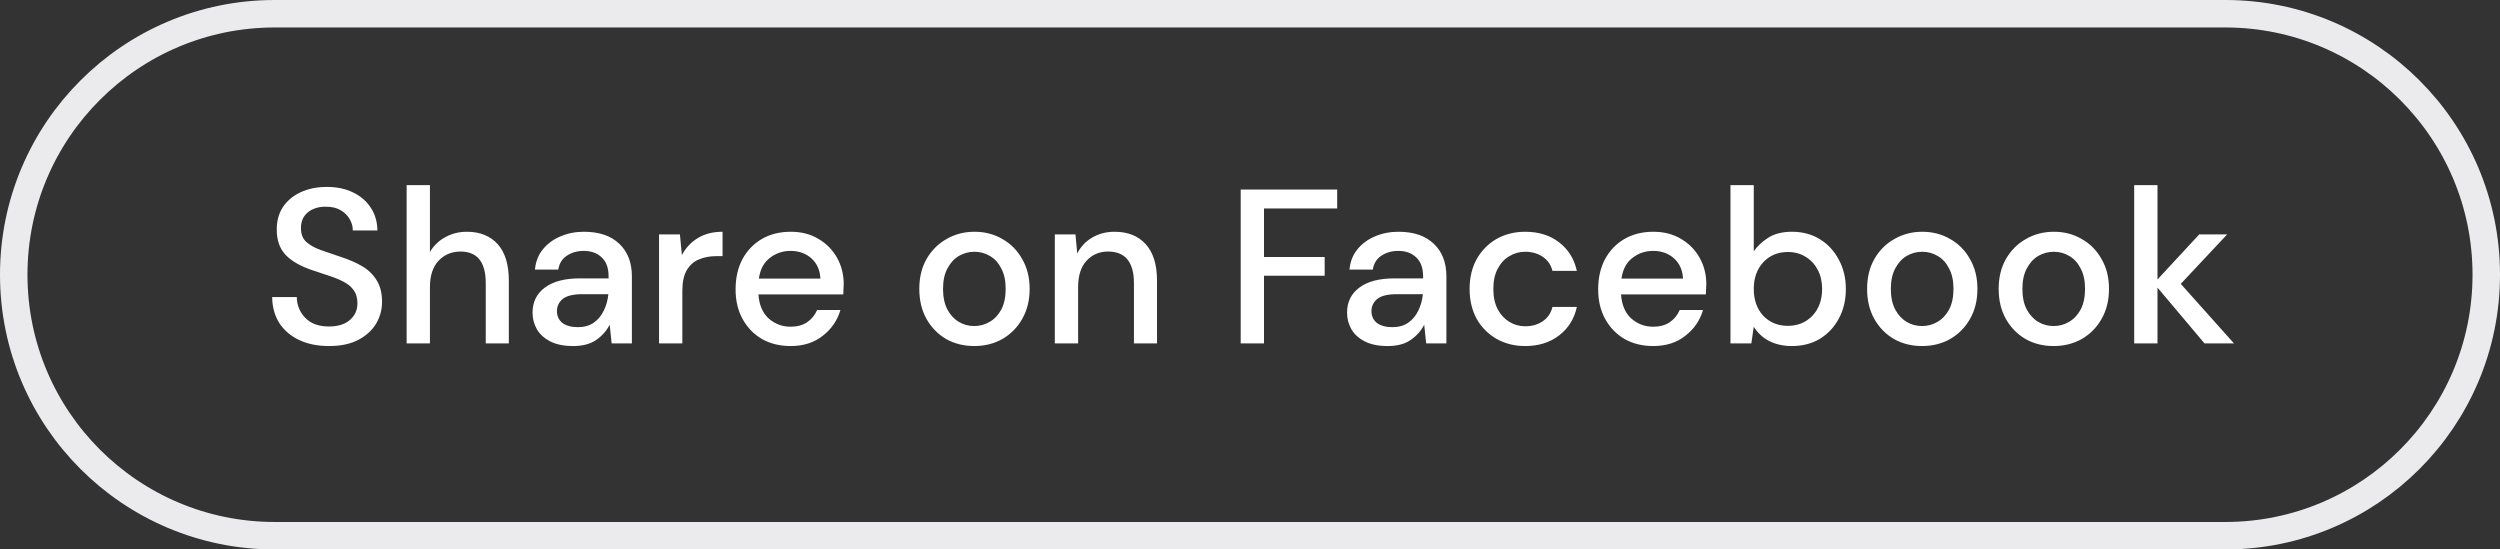 <svg width="182" height="40" viewBox="0 0 182 40" fill="none" xmlns="http://www.w3.org/2000/svg">
<rect x="0" y="0" width="182" height="40" fill="#333333" stroke="none"/>
<g clip-path="url(#clip0_464_985)">
<path d="M162 1H20C9.507 1 1 9.507 1 20C1 30.493 9.507 39 20 39H162C172.493 39 181 30.493 181 20C181 9.507 172.493 1 162 1Z" stroke="#EBEAED" stroke-width="2"/>
<path d="M23.957 25.192C23.136 25.192 22.416 25.049 21.797 24.761C21.178 24.473 20.693 24.062 20.341 23.529C20 22.995 19.824 22.36 19.813 21.625H21.605C21.616 22.222 21.824 22.729 22.229 23.145C22.634 23.561 23.205 23.768 23.941 23.768C24.592 23.768 25.098 23.614 25.461 23.305C25.834 22.985 26.021 22.579 26.021 22.088C26.021 21.694 25.93 21.374 25.749 21.128C25.578 20.883 25.338 20.68 25.029 20.52C24.73 20.36 24.384 20.216 23.989 20.088C23.594 19.96 23.178 19.822 22.741 19.672C21.877 19.384 21.226 19.011 20.789 18.552C20.362 18.094 20.149 17.491 20.149 16.744C20.138 16.115 20.282 15.566 20.581 15.097C20.89 14.627 21.317 14.264 21.861 14.008C22.416 13.742 23.061 13.608 23.797 13.608C24.522 13.608 25.157 13.742 25.701 14.008C26.256 14.275 26.688 14.649 26.997 15.129C27.306 15.598 27.466 16.147 27.477 16.776H25.685C25.685 16.488 25.61 16.216 25.461 15.96C25.312 15.694 25.093 15.475 24.805 15.305C24.517 15.134 24.165 15.049 23.749 15.049C23.216 15.038 22.773 15.171 22.421 15.448C22.08 15.726 21.909 16.11 21.909 16.601C21.909 17.038 22.037 17.374 22.293 17.608C22.549 17.843 22.901 18.041 23.349 18.201C23.797 18.35 24.309 18.526 24.885 18.729C25.44 18.91 25.936 19.128 26.373 19.384C26.81 19.64 27.157 19.977 27.413 20.392C27.68 20.808 27.813 21.337 27.813 21.977C27.813 22.542 27.669 23.07 27.381 23.561C27.093 24.041 26.661 24.435 26.085 24.744C25.509 25.043 24.8 25.192 23.957 25.192ZM29.603 25V13.48H31.299V18.345C31.566 17.886 31.934 17.529 32.403 17.273C32.883 17.006 33.411 16.872 33.987 16.872C34.937 16.872 35.683 17.171 36.227 17.768C36.771 18.366 37.043 19.256 37.043 20.441V25H35.363V20.616C35.363 19.081 34.75 18.312 33.523 18.312C32.883 18.312 32.35 18.537 31.923 18.985C31.507 19.433 31.299 20.073 31.299 20.904V25H29.603ZM41.729 25.192C41.057 25.192 40.502 25.081 40.065 24.857C39.627 24.633 39.302 24.339 39.089 23.977C38.875 23.603 38.769 23.198 38.769 22.761C38.769 21.992 39.067 21.384 39.665 20.936C40.262 20.488 41.115 20.265 42.225 20.265H44.305V20.12C44.305 19.502 44.134 19.038 43.793 18.729C43.462 18.419 43.03 18.265 42.497 18.265C42.027 18.265 41.617 18.382 41.265 18.616C40.923 18.84 40.715 19.177 40.641 19.625H38.945C38.998 19.049 39.19 18.558 39.521 18.152C39.862 17.736 40.289 17.422 40.801 17.209C41.323 16.985 41.894 16.872 42.513 16.872C43.622 16.872 44.481 17.166 45.089 17.753C45.697 18.328 46.001 19.118 46.001 20.12V25H44.529L44.385 23.64C44.161 24.078 43.835 24.446 43.409 24.744C42.982 25.043 42.422 25.192 41.729 25.192ZM42.065 23.817C42.523 23.817 42.907 23.71 43.217 23.497C43.537 23.273 43.782 22.979 43.953 22.616C44.134 22.254 44.246 21.854 44.289 21.416H42.401C41.729 21.416 41.249 21.534 40.961 21.768C40.683 22.003 40.545 22.297 40.545 22.648C40.545 23.011 40.678 23.299 40.945 23.512C41.222 23.715 41.595 23.817 42.065 23.817ZM47.978 25V17.064H49.498L49.642 18.569C49.92 18.046 50.304 17.635 50.794 17.337C51.296 17.027 51.898 16.872 52.602 16.872V18.648H52.138C51.669 18.648 51.248 18.729 50.874 18.889C50.512 19.038 50.218 19.299 49.994 19.672C49.781 20.035 49.674 20.542 49.674 21.192V25H47.978ZM57.55 25.192C56.771 25.192 56.078 25.022 55.47 24.68C54.872 24.328 54.403 23.843 54.062 23.224C53.72 22.606 53.55 21.886 53.55 21.064C53.55 20.233 53.715 19.502 54.046 18.872C54.387 18.243 54.856 17.753 55.454 17.401C56.062 17.049 56.766 16.872 57.566 16.872C58.344 16.872 59.022 17.049 59.598 17.401C60.174 17.742 60.622 18.201 60.942 18.776C61.262 19.352 61.422 19.987 61.422 20.68C61.422 20.787 61.416 20.904 61.406 21.032C61.406 21.15 61.4 21.283 61.39 21.433H55.214C55.267 22.201 55.518 22.787 55.966 23.192C56.424 23.587 56.952 23.785 57.55 23.785C58.03 23.785 58.43 23.678 58.75 23.465C59.08 23.241 59.326 22.942 59.486 22.569H61.182C60.968 23.315 60.542 23.939 59.902 24.441C59.272 24.942 58.488 25.192 57.55 25.192ZM57.55 18.265C56.984 18.265 56.483 18.435 56.046 18.776C55.608 19.107 55.342 19.608 55.246 20.28H59.726C59.694 19.662 59.475 19.171 59.07 18.808C58.664 18.446 58.158 18.265 57.55 18.265ZM70.925 25.192C70.167 25.192 69.485 25.022 68.877 24.68C68.279 24.328 67.805 23.843 67.453 23.224C67.101 22.595 66.925 21.864 66.925 21.032C66.925 20.201 67.101 19.475 67.453 18.857C67.815 18.227 68.301 17.742 68.909 17.401C69.517 17.049 70.194 16.872 70.941 16.872C71.698 16.872 72.375 17.049 72.973 17.401C73.581 17.742 74.061 18.227 74.413 18.857C74.775 19.475 74.957 20.201 74.957 21.032C74.957 21.864 74.775 22.595 74.413 23.224C74.061 23.843 73.581 24.328 72.973 24.68C72.365 25.022 71.682 25.192 70.925 25.192ZM70.925 23.736C71.33 23.736 71.703 23.635 72.045 23.433C72.397 23.23 72.679 22.931 72.893 22.537C73.106 22.131 73.213 21.63 73.213 21.032C73.213 20.435 73.106 19.939 72.893 19.544C72.69 19.139 72.413 18.835 72.061 18.633C71.719 18.43 71.346 18.328 70.941 18.328C70.535 18.328 70.157 18.43 69.805 18.633C69.463 18.835 69.186 19.139 68.973 19.544C68.759 19.939 68.653 20.435 68.653 21.032C68.653 21.63 68.759 22.131 68.973 22.537C69.186 22.931 69.463 23.23 69.805 23.433C70.146 23.635 70.519 23.736 70.925 23.736ZM76.791 25V17.064H78.295L78.423 18.456C78.668 17.966 79.025 17.582 79.495 17.305C79.975 17.017 80.524 16.872 81.143 16.872C82.103 16.872 82.855 17.171 83.399 17.768C83.953 18.366 84.231 19.256 84.231 20.441V25H82.551V20.616C82.551 19.081 81.921 18.312 80.663 18.312C80.033 18.312 79.511 18.537 79.095 18.985C78.689 19.433 78.487 20.073 78.487 20.904V25H76.791ZM90.323 25V13.8H97.347V15.177H92.019V18.712H96.436V20.073H92.019V25H90.323ZM101.026 25.192C100.354 25.192 99.799 25.081 99.362 24.857C98.924 24.633 98.599 24.339 98.386 23.977C98.172 23.603 98.066 23.198 98.066 22.761C98.066 21.992 98.364 21.384 98.962 20.936C99.559 20.488 100.412 20.265 101.522 20.265H103.602V20.12C103.602 19.502 103.431 19.038 103.09 18.729C102.759 18.419 102.327 18.265 101.794 18.265C101.324 18.265 100.914 18.382 100.562 18.616C100.22 18.84 100.012 19.177 99.938 19.625H98.242C98.295 19.049 98.487 18.558 98.818 18.152C99.159 17.736 99.586 17.422 100.098 17.209C100.62 16.985 101.191 16.872 101.81 16.872C102.919 16.872 103.778 17.166 104.386 17.753C104.994 18.328 105.298 19.118 105.298 20.12V25H103.826L103.682 23.64C103.458 24.078 103.132 24.446 102.706 24.744C102.279 25.043 101.719 25.192 101.026 25.192ZM101.362 23.817C101.82 23.817 102.204 23.71 102.514 23.497C102.834 23.273 103.079 22.979 103.25 22.616C103.431 22.254 103.543 21.854 103.586 21.416H101.698C101.026 21.416 100.546 21.534 100.258 21.768C99.98 22.003 99.842 22.297 99.842 22.648C99.842 23.011 99.975 23.299 100.242 23.512C100.519 23.715 100.892 23.817 101.362 23.817ZM111.035 25.192C110.256 25.192 109.558 25.017 108.939 24.665C108.331 24.312 107.851 23.827 107.499 23.209C107.158 22.579 106.987 21.854 106.987 21.032C106.987 20.211 107.158 19.491 107.499 18.872C107.851 18.243 108.331 17.753 108.939 17.401C109.558 17.049 110.256 16.872 111.035 16.872C112.016 16.872 112.838 17.128 113.499 17.64C114.171 18.152 114.603 18.846 114.795 19.721H113.019C112.912 19.283 112.678 18.942 112.315 18.697C111.952 18.451 111.526 18.328 111.035 18.328C110.619 18.328 110.235 18.435 109.883 18.648C109.531 18.851 109.248 19.155 109.035 19.561C108.822 19.955 108.715 20.446 108.715 21.032C108.715 21.619 108.822 22.115 109.035 22.52C109.248 22.915 109.531 23.219 109.883 23.433C110.235 23.646 110.619 23.753 111.035 23.753C111.526 23.753 111.952 23.63 112.315 23.384C112.678 23.139 112.912 22.793 113.019 22.345H114.795C114.614 23.198 114.187 23.886 113.515 24.409C112.843 24.931 112.016 25.192 111.035 25.192ZM120.347 25.192C119.568 25.192 118.875 25.022 118.267 24.68C117.669 24.328 117.2 23.843 116.859 23.224C116.517 22.606 116.347 21.886 116.347 21.064C116.347 20.233 116.512 19.502 116.843 18.872C117.184 18.243 117.653 17.753 118.251 17.401C118.859 17.049 119.563 16.872 120.363 16.872C121.141 16.872 121.819 17.049 122.395 17.401C122.971 17.742 123.419 18.201 123.739 18.776C124.059 19.352 124.219 19.987 124.219 20.68C124.219 20.787 124.213 20.904 124.203 21.032C124.203 21.15 124.197 21.283 124.187 21.433H118.011C118.064 22.201 118.315 22.787 118.763 23.192C119.221 23.587 119.749 23.785 120.347 23.785C120.827 23.785 121.227 23.678 121.547 23.465C121.877 23.241 122.123 22.942 122.283 22.569H123.979C123.765 23.315 123.339 23.939 122.699 24.441C122.069 24.942 121.285 25.192 120.347 25.192ZM120.347 18.265C119.781 18.265 119.28 18.435 118.843 18.776C118.405 19.107 118.139 19.608 118.043 20.28H122.523C122.491 19.662 122.272 19.171 121.867 18.808C121.461 18.446 120.955 18.265 120.347 18.265ZM130.442 25.192C129.824 25.192 129.274 25.07 128.794 24.825C128.325 24.579 127.952 24.233 127.674 23.785L127.498 25H125.978V13.48H127.674V18.297C127.93 17.923 128.282 17.593 128.73 17.305C129.178 17.017 129.754 16.872 130.458 16.872C131.226 16.872 131.904 17.054 132.49 17.416C133.077 17.779 133.536 18.275 133.866 18.904C134.208 19.534 134.378 20.248 134.378 21.049C134.378 21.849 134.208 22.563 133.866 23.192C133.536 23.811 133.077 24.302 132.49 24.665C131.904 25.017 131.221 25.192 130.442 25.192ZM130.154 23.721C130.88 23.721 131.477 23.475 131.946 22.985C132.416 22.483 132.65 21.832 132.65 21.032C132.65 20.51 132.544 20.046 132.33 19.64C132.117 19.235 131.824 18.921 131.45 18.697C131.077 18.462 130.645 18.345 130.154 18.345C129.429 18.345 128.832 18.595 128.362 19.096C127.904 19.598 127.674 20.243 127.674 21.032C127.674 21.832 127.904 22.483 128.362 22.985C128.832 23.475 129.429 23.721 130.154 23.721ZM139.925 25.192C139.167 25.192 138.485 25.022 137.877 24.68C137.279 24.328 136.805 23.843 136.453 23.224C136.101 22.595 135.925 21.864 135.925 21.032C135.925 20.201 136.101 19.475 136.453 18.857C136.815 18.227 137.301 17.742 137.909 17.401C138.517 17.049 139.194 16.872 139.941 16.872C140.698 16.872 141.375 17.049 141.973 17.401C142.581 17.742 143.061 18.227 143.413 18.857C143.775 19.475 143.957 20.201 143.957 21.032C143.957 21.864 143.775 22.595 143.413 23.224C143.061 23.843 142.581 24.328 141.973 24.68C141.365 25.022 140.682 25.192 139.925 25.192ZM139.925 23.736C140.33 23.736 140.703 23.635 141.045 23.433C141.397 23.23 141.679 22.931 141.893 22.537C142.106 22.131 142.213 21.63 142.213 21.032C142.213 20.435 142.106 19.939 141.893 19.544C141.69 19.139 141.413 18.835 141.061 18.633C140.719 18.43 140.346 18.328 139.941 18.328C139.535 18.328 139.157 18.43 138.805 18.633C138.463 18.835 138.186 19.139 137.973 19.544C137.759 19.939 137.653 20.435 137.653 21.032C137.653 21.63 137.759 22.131 137.973 22.537C138.186 22.931 138.463 23.23 138.805 23.433C139.146 23.635 139.519 23.736 139.925 23.736ZM149.503 25.192C148.745 25.192 148.063 25.022 147.455 24.68C146.857 24.328 146.383 23.843 146.031 23.224C145.679 22.595 145.503 21.864 145.503 21.032C145.503 20.201 145.679 19.475 146.031 18.857C146.393 18.227 146.879 17.742 147.487 17.401C148.095 17.049 148.772 16.872 149.519 16.872C150.276 16.872 150.953 17.049 151.551 17.401C152.159 17.742 152.639 18.227 152.991 18.857C153.353 19.475 153.535 20.201 153.535 21.032C153.535 21.864 153.353 22.595 152.991 23.224C152.639 23.843 152.159 24.328 151.551 24.68C150.943 25.022 150.26 25.192 149.503 25.192ZM149.503 23.736C149.908 23.736 150.281 23.635 150.623 23.433C150.975 23.23 151.257 22.931 151.471 22.537C151.684 22.131 151.791 21.63 151.791 21.032C151.791 20.435 151.684 19.939 151.471 19.544C151.268 19.139 150.991 18.835 150.639 18.633C150.297 18.43 149.924 18.328 149.519 18.328C149.113 18.328 148.735 18.43 148.383 18.633C148.041 18.835 147.764 19.139 147.551 19.544C147.337 19.939 147.231 20.435 147.231 21.032C147.231 21.63 147.337 22.131 147.551 22.537C147.764 22.931 148.041 23.23 148.383 23.433C148.724 23.635 149.097 23.736 149.503 23.736ZM155.369 25V13.48H157.065V20.345L160.105 17.064H162.137L158.761 20.665L162.633 25H160.489L157.065 20.936V25H155.369Z" fill="white"/>
</g>
<defs>
<clipPath id="clip0_464_985">
<rect width="182" height="40" fill="white"/>
</clipPath>
</defs>
</svg>
